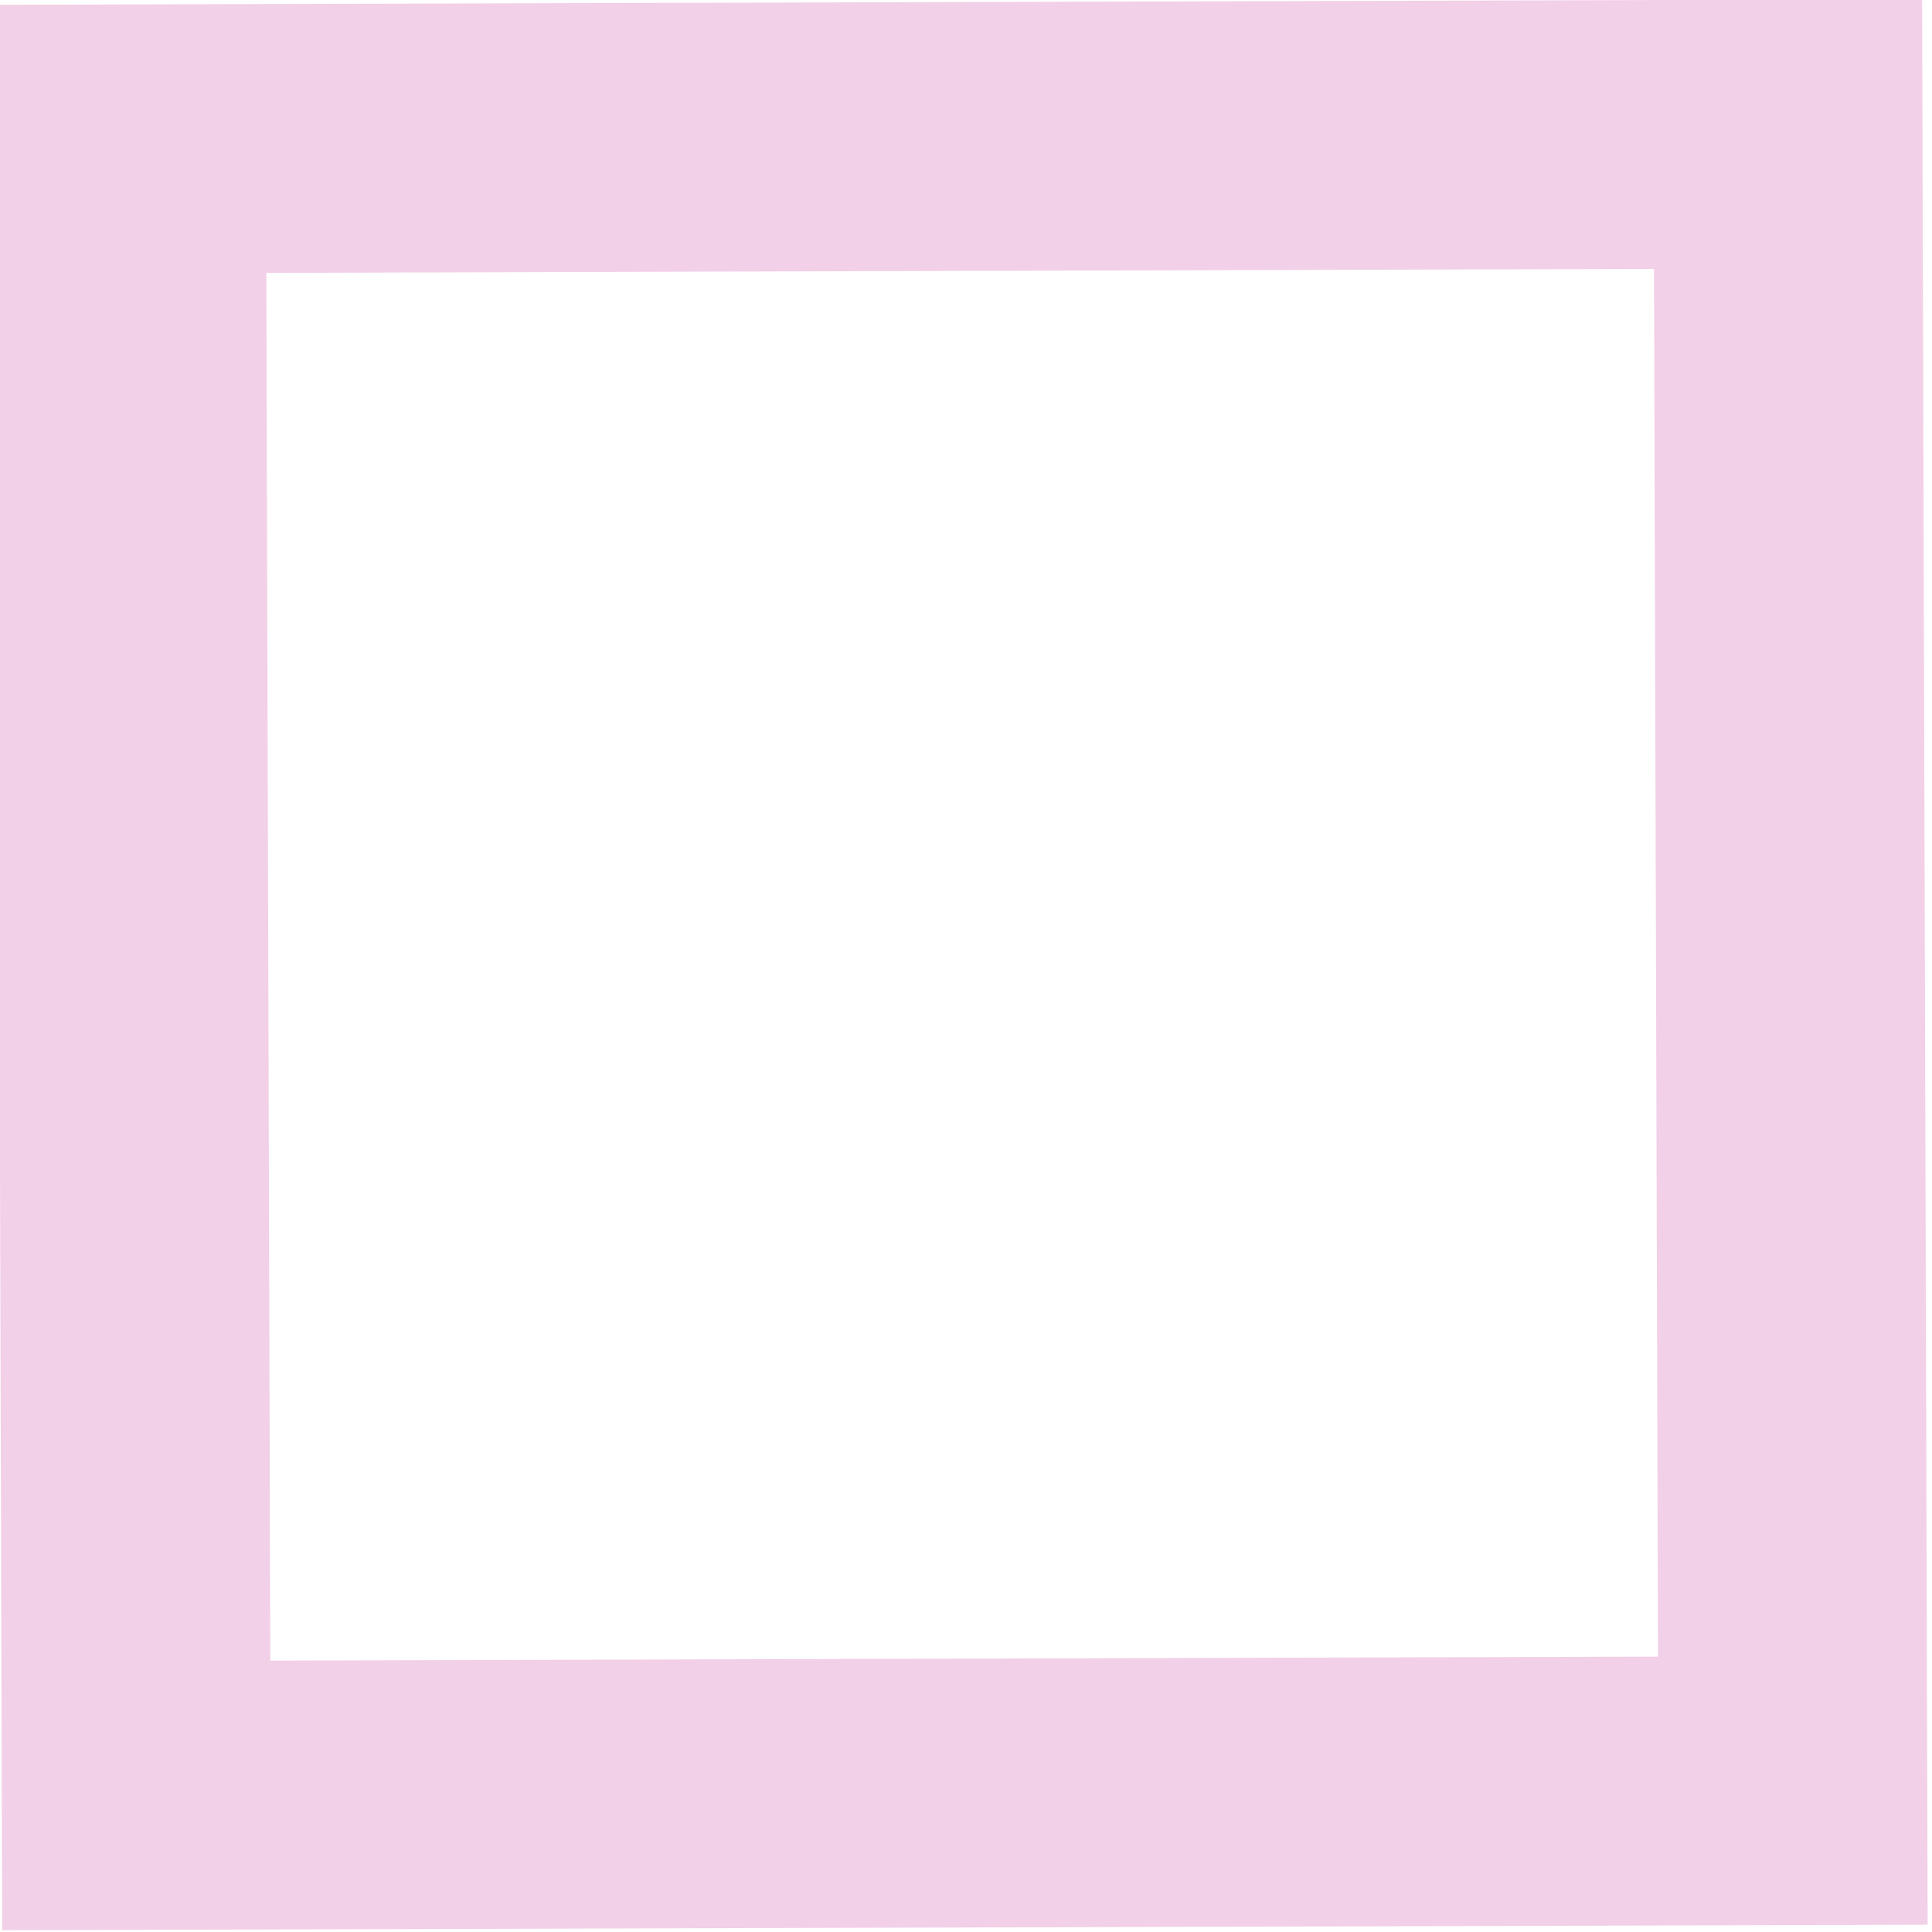 <?xml version="1.0" encoding="UTF-8" standalone="no"?>
<!-- Created with Inkscape (http://www.inkscape.org/) -->

<svg
   width="30.87mm"
   height="30.87mm"
   viewBox="0 0 30.87 30.87"
   version="1.1"
   id="svg5"
   xmlns:inkscape="http://www.inkscape.org/namespaces/inkscape"
   xmlns:sodipodi="http://sodipodi.sourceforge.net/DTD/sodipodi-0.dtd"
   xmlns="http://www.w3.org/2000/svg"
   xmlns:svg="http://www.w3.org/2000/svg">
  <sodipodi:namedview
     id="namedview7"
     pagecolor="#ffffff"
     bordercolor="#666666"
     borderopacity="1.0"
     inkscape:showpageshadow="2"
     inkscape:pageopacity="0.0"
     inkscape:pagecheckerboard="0"
     inkscape:deskcolor="#d1d1d1"
     inkscape:document-units="mm"
     showgrid="false"
     showguides="true">
    <sodipodi:guide
       position="-1.493,30.777"
       orientation="0,-1"
       id="guide1792"
       inkscape:locked="false" />
    <sodipodi:guide
       position="-7.424,0.123"
       orientation="0,-1"
       id="guide1794"
       inkscape:locked="false" />
  </sodipodi:namedview>
  <defs
     id="defs2" />
  <g
     inkscape:label="Layer 1"
     inkscape:groupmode="layer"
     id="layer1"
     transform="translate(-104.432,-47.281)">
    <path
       sodipodi:type="star"
       style="fill:#ffaaaa;fill-opacity:0;stroke:#f2d0e7;stroke-width:4;stroke-dasharray:none;stroke-opacity:1"
       id="path1790"
       inkscape:flatsided="true"
       sodipodi:sides="4"
       sodipodi:cx="69.574348"
       sodipodi:cy="131.49065"
       sodipodi:r1="17.426466"
       sodipodi:r2="12.322372"
       sodipodi:arg1="0.78812797"
       sodipodi:arg2="1.5735261"
       inkscape:rounded="0"
       inkscape:randomized="0"
       d="m 81.863,143.847 -24.645,-0.067 0.067,-24.645 24.645,0.067 z"
       transform="matrix(1.074,-0.006,0.006,1.074,44.294,-78.108)" />
  </g>
</svg>

